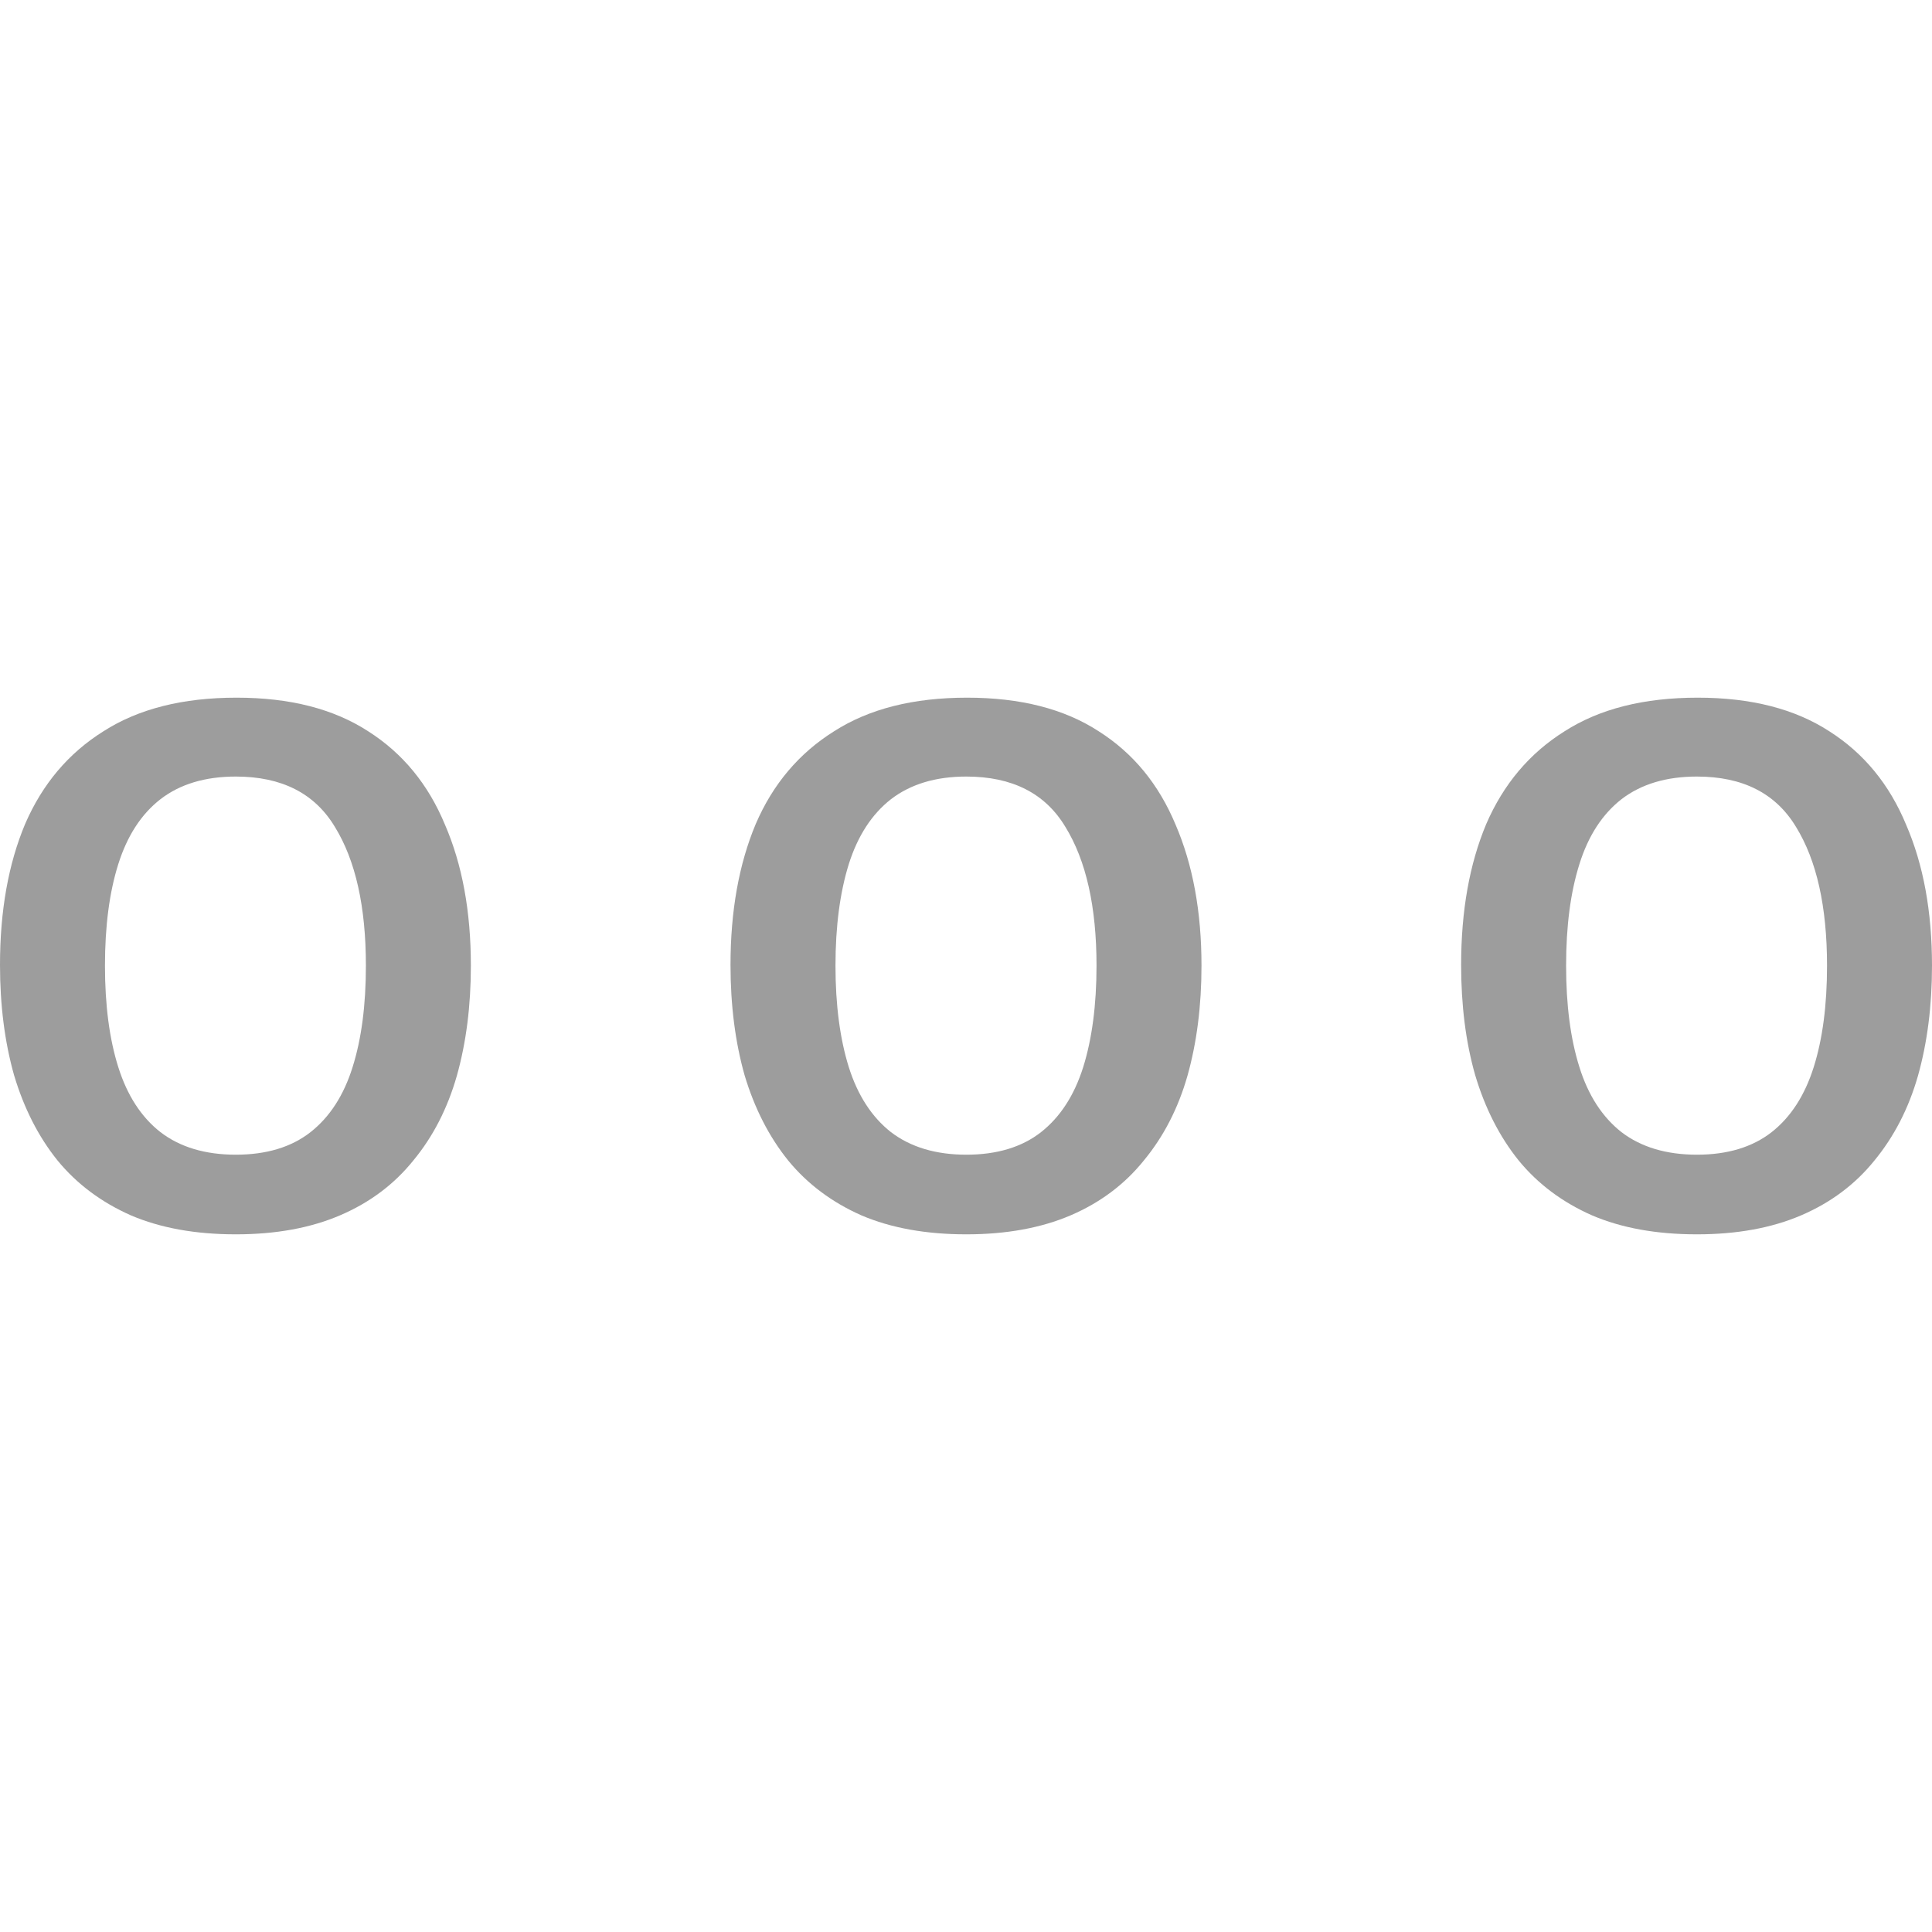 <svg width="20" height="20" viewBox="0 0 18 5" fill="none" xmlns="http://www.w3.org/2000/svg">
<path d="M4.387 2.497C4.387 2.873 4.343 3.215 4.256 3.524C4.169 3.828 4.034 4.091 3.85 4.313C3.671 4.535 3.444 4.705 3.168 4.823C2.893 4.941 2.569 5 2.197 5C1.821 5 1.495 4.941 1.219 4.823C0.944 4.701 0.716 4.531 0.537 4.313C0.358 4.091 0.223 3.825 0.131 3.517C0.044 3.209 0 2.866 0 2.49C0 1.986 0.078 1.549 0.234 1.177C0.395 0.805 0.638 0.517 0.964 0.313C1.29 0.104 1.703 0 2.204 0C2.7 0 3.108 0.104 3.43 0.313C3.751 0.517 3.99 0.807 4.146 1.184C4.307 1.556 4.387 1.993 4.387 2.497ZM0.978 2.497C0.978 2.864 1.019 3.179 1.102 3.442C1.185 3.705 1.315 3.907 1.495 4.048C1.678 4.188 1.912 4.258 2.197 4.258C2.482 4.258 2.714 4.188 2.893 4.048C3.072 3.907 3.203 3.705 3.285 3.442C3.368 3.179 3.409 2.864 3.409 2.497C3.409 1.948 3.313 1.517 3.12 1.204C2.932 0.891 2.624 0.735 2.197 0.735C1.912 0.735 1.678 0.805 1.495 0.946C1.315 1.086 1.185 1.288 1.102 1.551C1.019 1.814 0.978 2.129 0.978 2.497Z" fill="#9D9D9D"/>
<path d="M11.194 2.497C11.194 2.873 11.15 3.215 11.063 3.524C10.976 3.828 10.84 4.091 10.656 4.313C10.477 4.535 10.25 4.705 9.975 4.823C9.699 4.941 9.375 5 9.003 5C8.627 5 8.301 4.941 8.025 4.823C7.75 4.701 7.523 4.531 7.344 4.313C7.165 4.091 7.029 3.825 6.937 3.517C6.85 3.209 6.806 2.866 6.806 2.49C6.806 1.986 6.885 1.549 7.041 1.177C7.201 0.805 7.445 0.517 7.771 0.313C8.097 0.104 8.51 0 9.01 0C9.506 0 9.915 0.104 10.236 0.313C10.558 0.517 10.796 0.807 10.953 1.184C11.113 1.556 11.194 1.993 11.194 2.497ZM7.784 2.497C7.784 2.864 7.826 3.179 7.908 3.442C7.991 3.705 8.122 3.907 8.301 4.048C8.485 4.188 8.719 4.258 9.003 4.258C9.288 4.258 9.52 4.188 9.699 4.048C9.878 3.907 10.009 3.705 10.092 3.442C10.174 3.179 10.216 2.864 10.216 2.497C10.216 1.948 10.119 1.517 9.926 1.204C9.738 0.891 9.43 0.735 9.003 0.735C8.719 0.735 8.485 0.805 8.301 0.946C8.122 1.086 7.991 1.288 7.908 1.551C7.826 1.814 7.784 2.129 7.784 2.497Z" fill="#9D9D9D"/>
<path d="M18 2.497C18 2.873 17.956 3.215 17.869 3.524C17.782 3.828 17.646 4.091 17.463 4.313C17.284 4.535 17.056 4.705 16.781 4.823C16.506 4.941 16.182 5 15.81 5C15.433 5 15.107 4.941 14.832 4.823C14.556 4.701 14.329 4.531 14.15 4.313C13.971 4.091 13.836 3.825 13.744 3.517C13.656 3.209 13.613 2.866 13.613 2.49C13.613 1.986 13.691 1.549 13.847 1.177C14.008 0.805 14.251 0.517 14.577 0.313C14.903 0.104 15.316 0 15.817 0C16.313 0 16.721 0.104 17.043 0.313C17.364 0.517 17.603 0.807 17.759 1.184C17.92 1.556 18 1.993 18 2.497ZM14.591 2.497C14.591 2.864 14.632 3.179 14.715 3.442C14.797 3.705 14.928 3.907 15.107 4.048C15.291 4.188 15.525 4.258 15.81 4.258C16.095 4.258 16.326 4.188 16.506 4.048C16.685 3.907 16.815 3.705 16.898 3.442C16.981 3.179 17.022 2.864 17.022 2.497C17.022 1.948 16.926 1.517 16.733 1.204C16.544 0.891 16.237 0.735 15.81 0.735C15.525 0.735 15.291 0.805 15.107 0.946C14.928 1.086 14.797 1.288 14.715 1.551C14.632 1.814 14.591 2.129 14.591 2.497Z" fill="#9D9D9D"/>
</svg>
